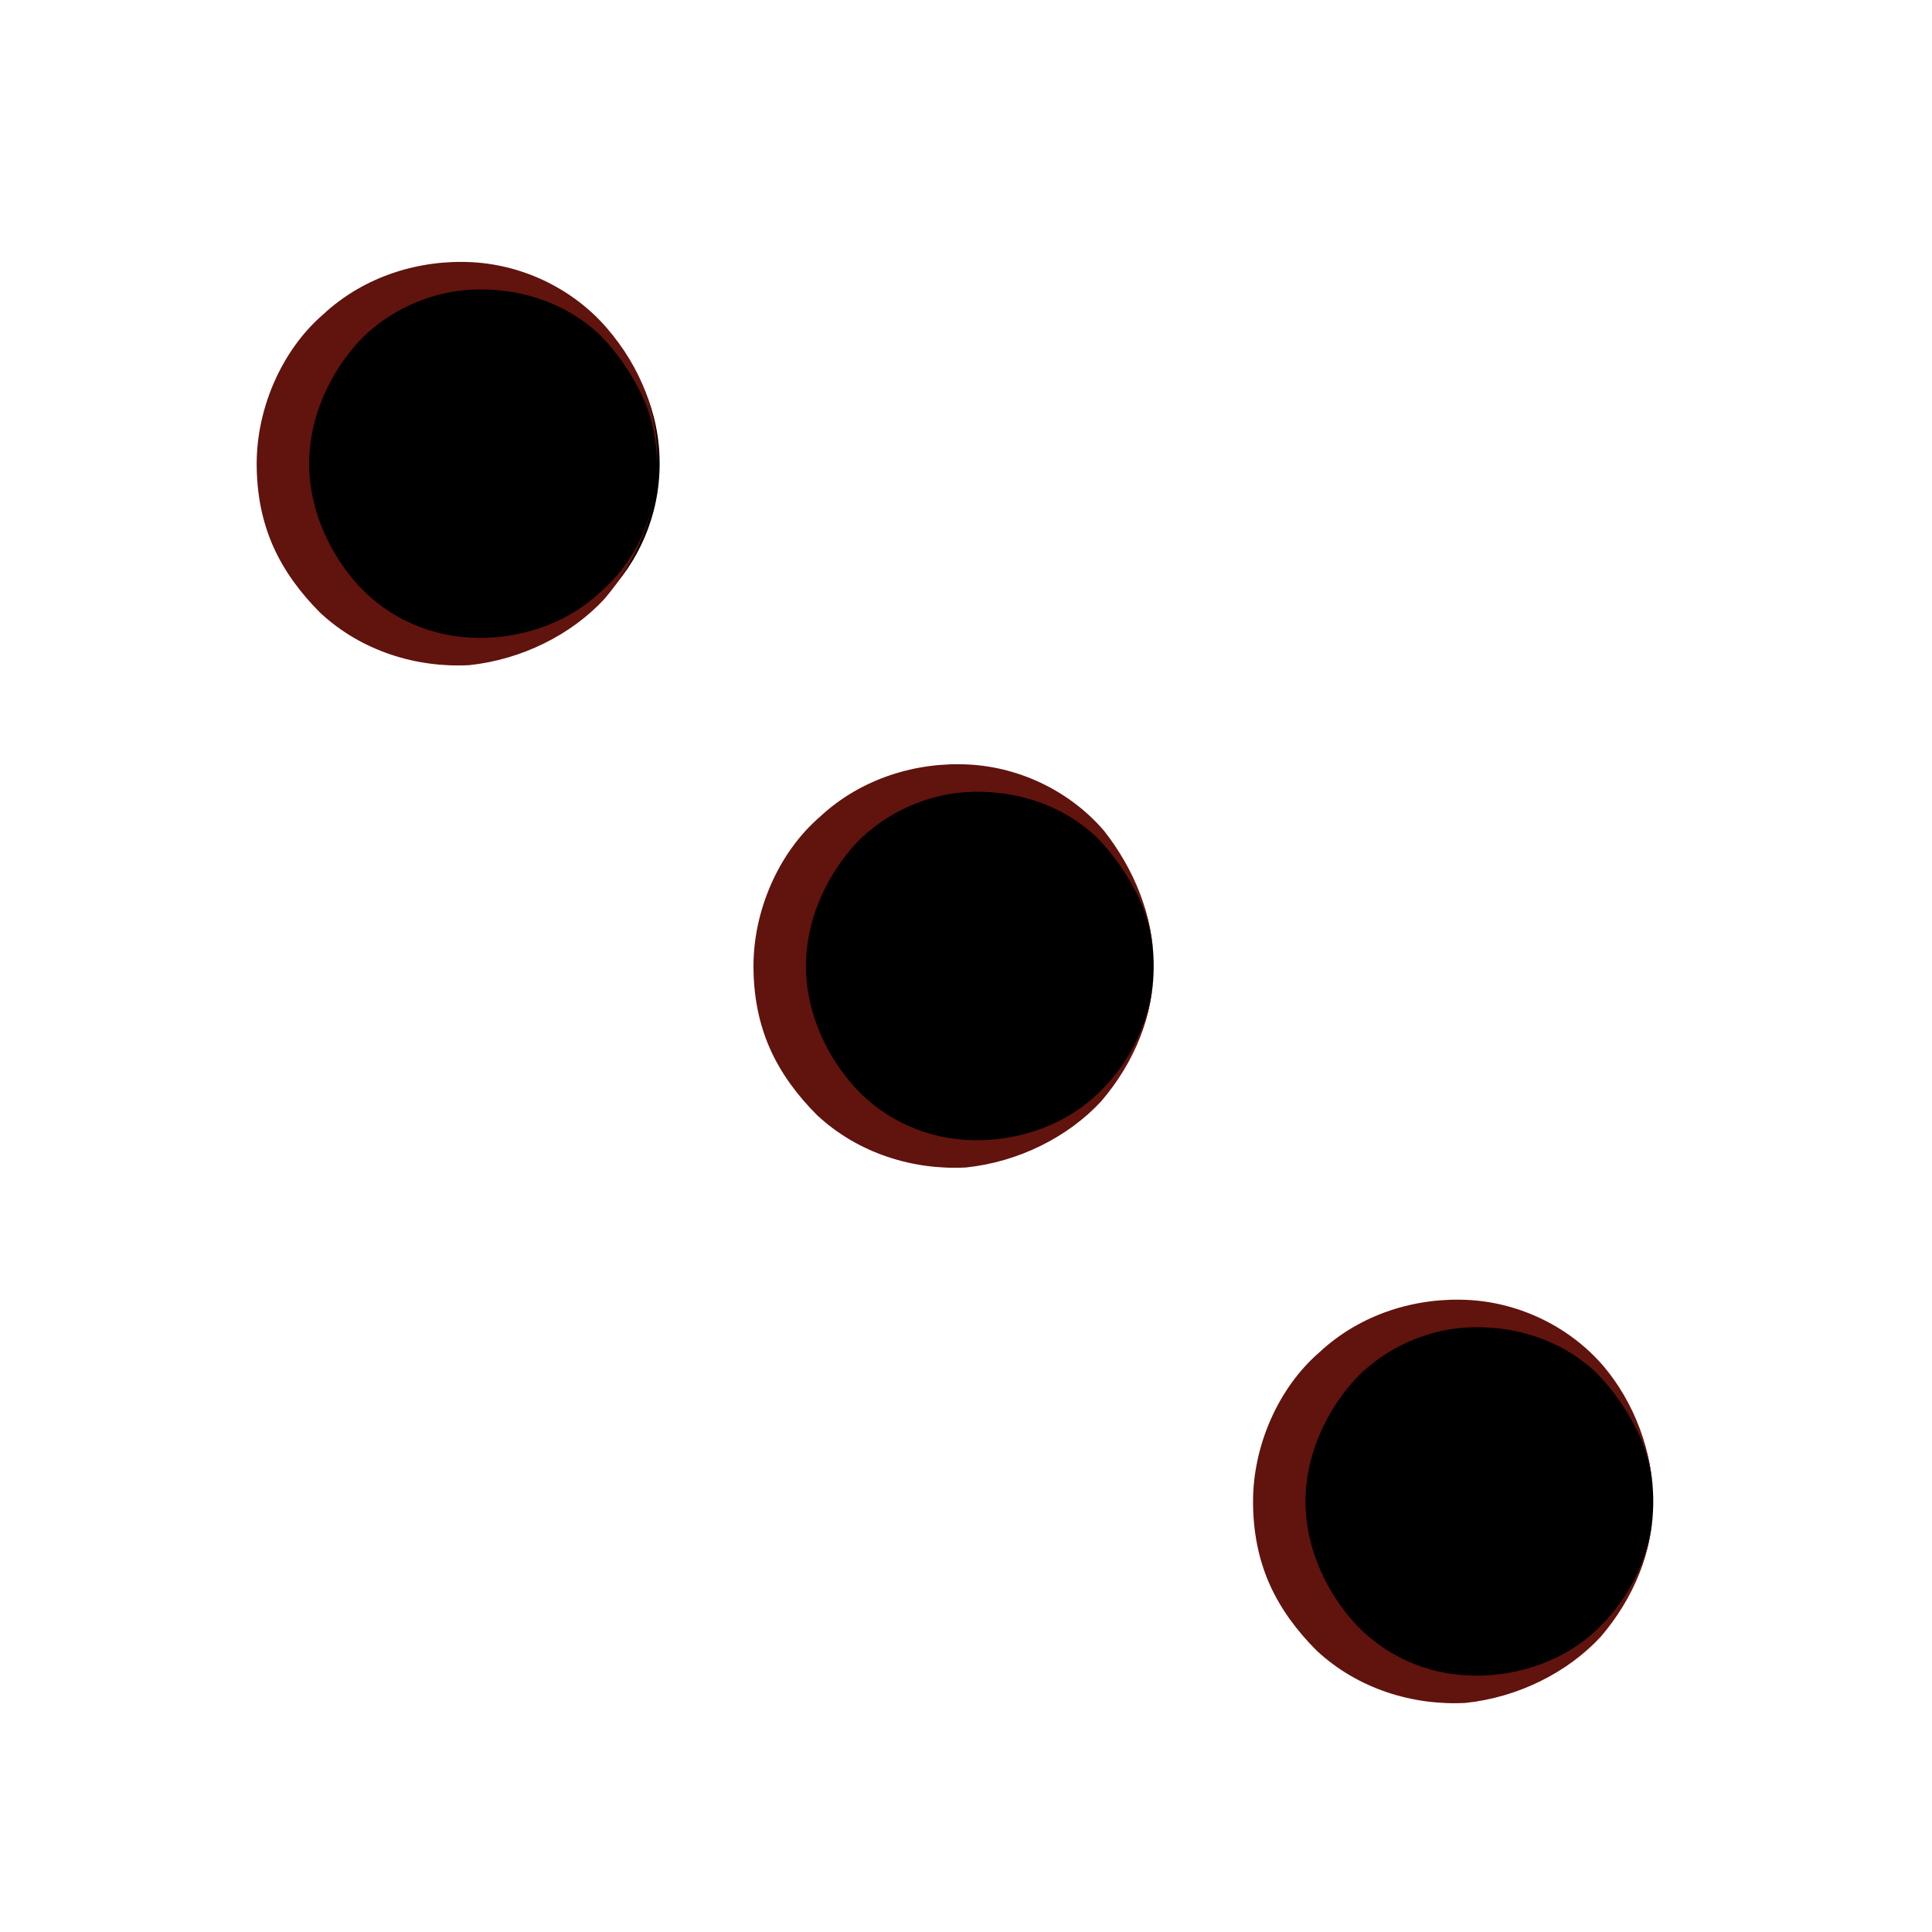 <?xml version="1.0" encoding="utf-8"?>
<!-- Generator: Adobe Illustrator 23.0.1, SVG Export Plug-In . SVG Version: 6.00 Build 0)  -->
<svg version="1.1" id="Layer_1" xmlns="http://www.w3.org/2000/svg" xmlns:xlink="http://www.w3.org/1999/xlink" x="0px" y="0px"
	 viewBox="0 0 70 70" style="enable-background:new 0 0 70 70;" xml:space="preserve">
<style type="text/css">
	.st0{fill:#61130E;}
</style>
<g>
	<circle cx="17.1" cy="16.8" r="6.8"/>
	<path class="st0" d="M23.8,16.8c0,1.8-0.7,3.5-1.9,4.9c-1.2,1.3-3,2.2-4.9,2.4c-1.9,0.1-3.9-0.5-5.4-1.9c-0.7-0.7-1.3-1.5-1.7-2.4
		c-0.4-0.9-0.6-1.9-0.6-3c0-2,0.9-4.1,2.4-5.4c1.5-1.4,3.5-2,5.4-1.9c1.9,0.1,3.7,1,4.9,2.4C23.2,13.3,23.9,15,23.8,16.8z
		 M23.8,16.8c0-0.9-0.2-1.8-0.6-2.6c-0.4-0.8-0.9-1.5-1.5-2.1c-1.3-1.2-3-1.7-4.7-1.6c-1.6,0.1-3.2,0.9-4.2,2.1
		c-1,1.2-1.6,2.7-1.6,4.2c0,1.5,0.6,3,1.6,4.2c1,1.2,2.5,2,4.2,2.1c1.6,0.1,3.4-0.4,4.7-1.6C23.1,20.3,23.8,18.6,23.8,16.8z"/>
</g>
<g>
	<circle cx="53.1" cy="54.4" r="6.8"/>
	<path class="st0" d="M59.9,54.4c0,1.8-0.7,3.5-1.9,4.9c-1.2,1.3-3,2.2-4.9,2.4c-1.9,0.1-3.9-0.5-5.4-1.9c-0.7-0.7-1.3-1.5-1.7-2.4
		c-0.4-0.9-0.6-1.9-0.6-3c0-2,0.9-4.1,2.4-5.4c1.5-1.4,3.5-2,5.4-1.9c1.9,0.1,3.7,1,4.9,2.4C59.2,50.8,59.9,52.6,59.9,54.4z
		 M59.9,54.4c0-0.9-0.2-1.8-0.6-2.6c-0.4-0.8-0.9-1.5-1.5-2.1c-1.3-1.2-3-1.7-4.7-1.6c-1.6,0.1-3.2,0.9-4.2,2.1
		c-1,1.2-1.6,2.7-1.6,4.2c0,1.5,0.6,3,1.6,4.2c1,1.2,2.5,2,4.2,2.1c1.6,0.1,3.4-0.4,4.7-1.6C59.1,57.9,59.9,56.2,59.9,54.4z"/>
</g>
<g>
	<circle cx="35" cy="35" r="6.8"/>
	<path class="st0" d="M41.8,35c0,1.8-0.7,3.5-1.9,4.9c-1.2,1.3-3,2.2-4.9,2.4c-1.9,0.1-3.9-0.5-5.4-1.9c-0.7-0.7-1.3-1.5-1.7-2.4
		c-0.4-0.9-0.6-1.9-0.6-3c0-2,0.9-4.1,2.4-5.4c1.5-1.4,3.5-2,5.4-1.9c1.9,0.1,3.7,1,4.9,2.4C41.1,31.5,41.8,33.2,41.8,35z M41.8,35
		c0-0.9-0.2-1.8-0.6-2.6c-0.4-0.8-0.9-1.5-1.5-2.1c-1.3-1.2-3-1.7-4.7-1.6c-1.6,0.1-3.2,0.9-4.2,2.1c-1,1.2-1.6,2.7-1.6,4.2
		c0,1.5,0.6,3,1.6,4.2c1,1.2,2.5,2,4.2,2.1c1.6,0.1,3.4-0.4,4.7-1.6C41,38.5,41.8,36.8,41.8,35z"/>
</g>
</svg>
